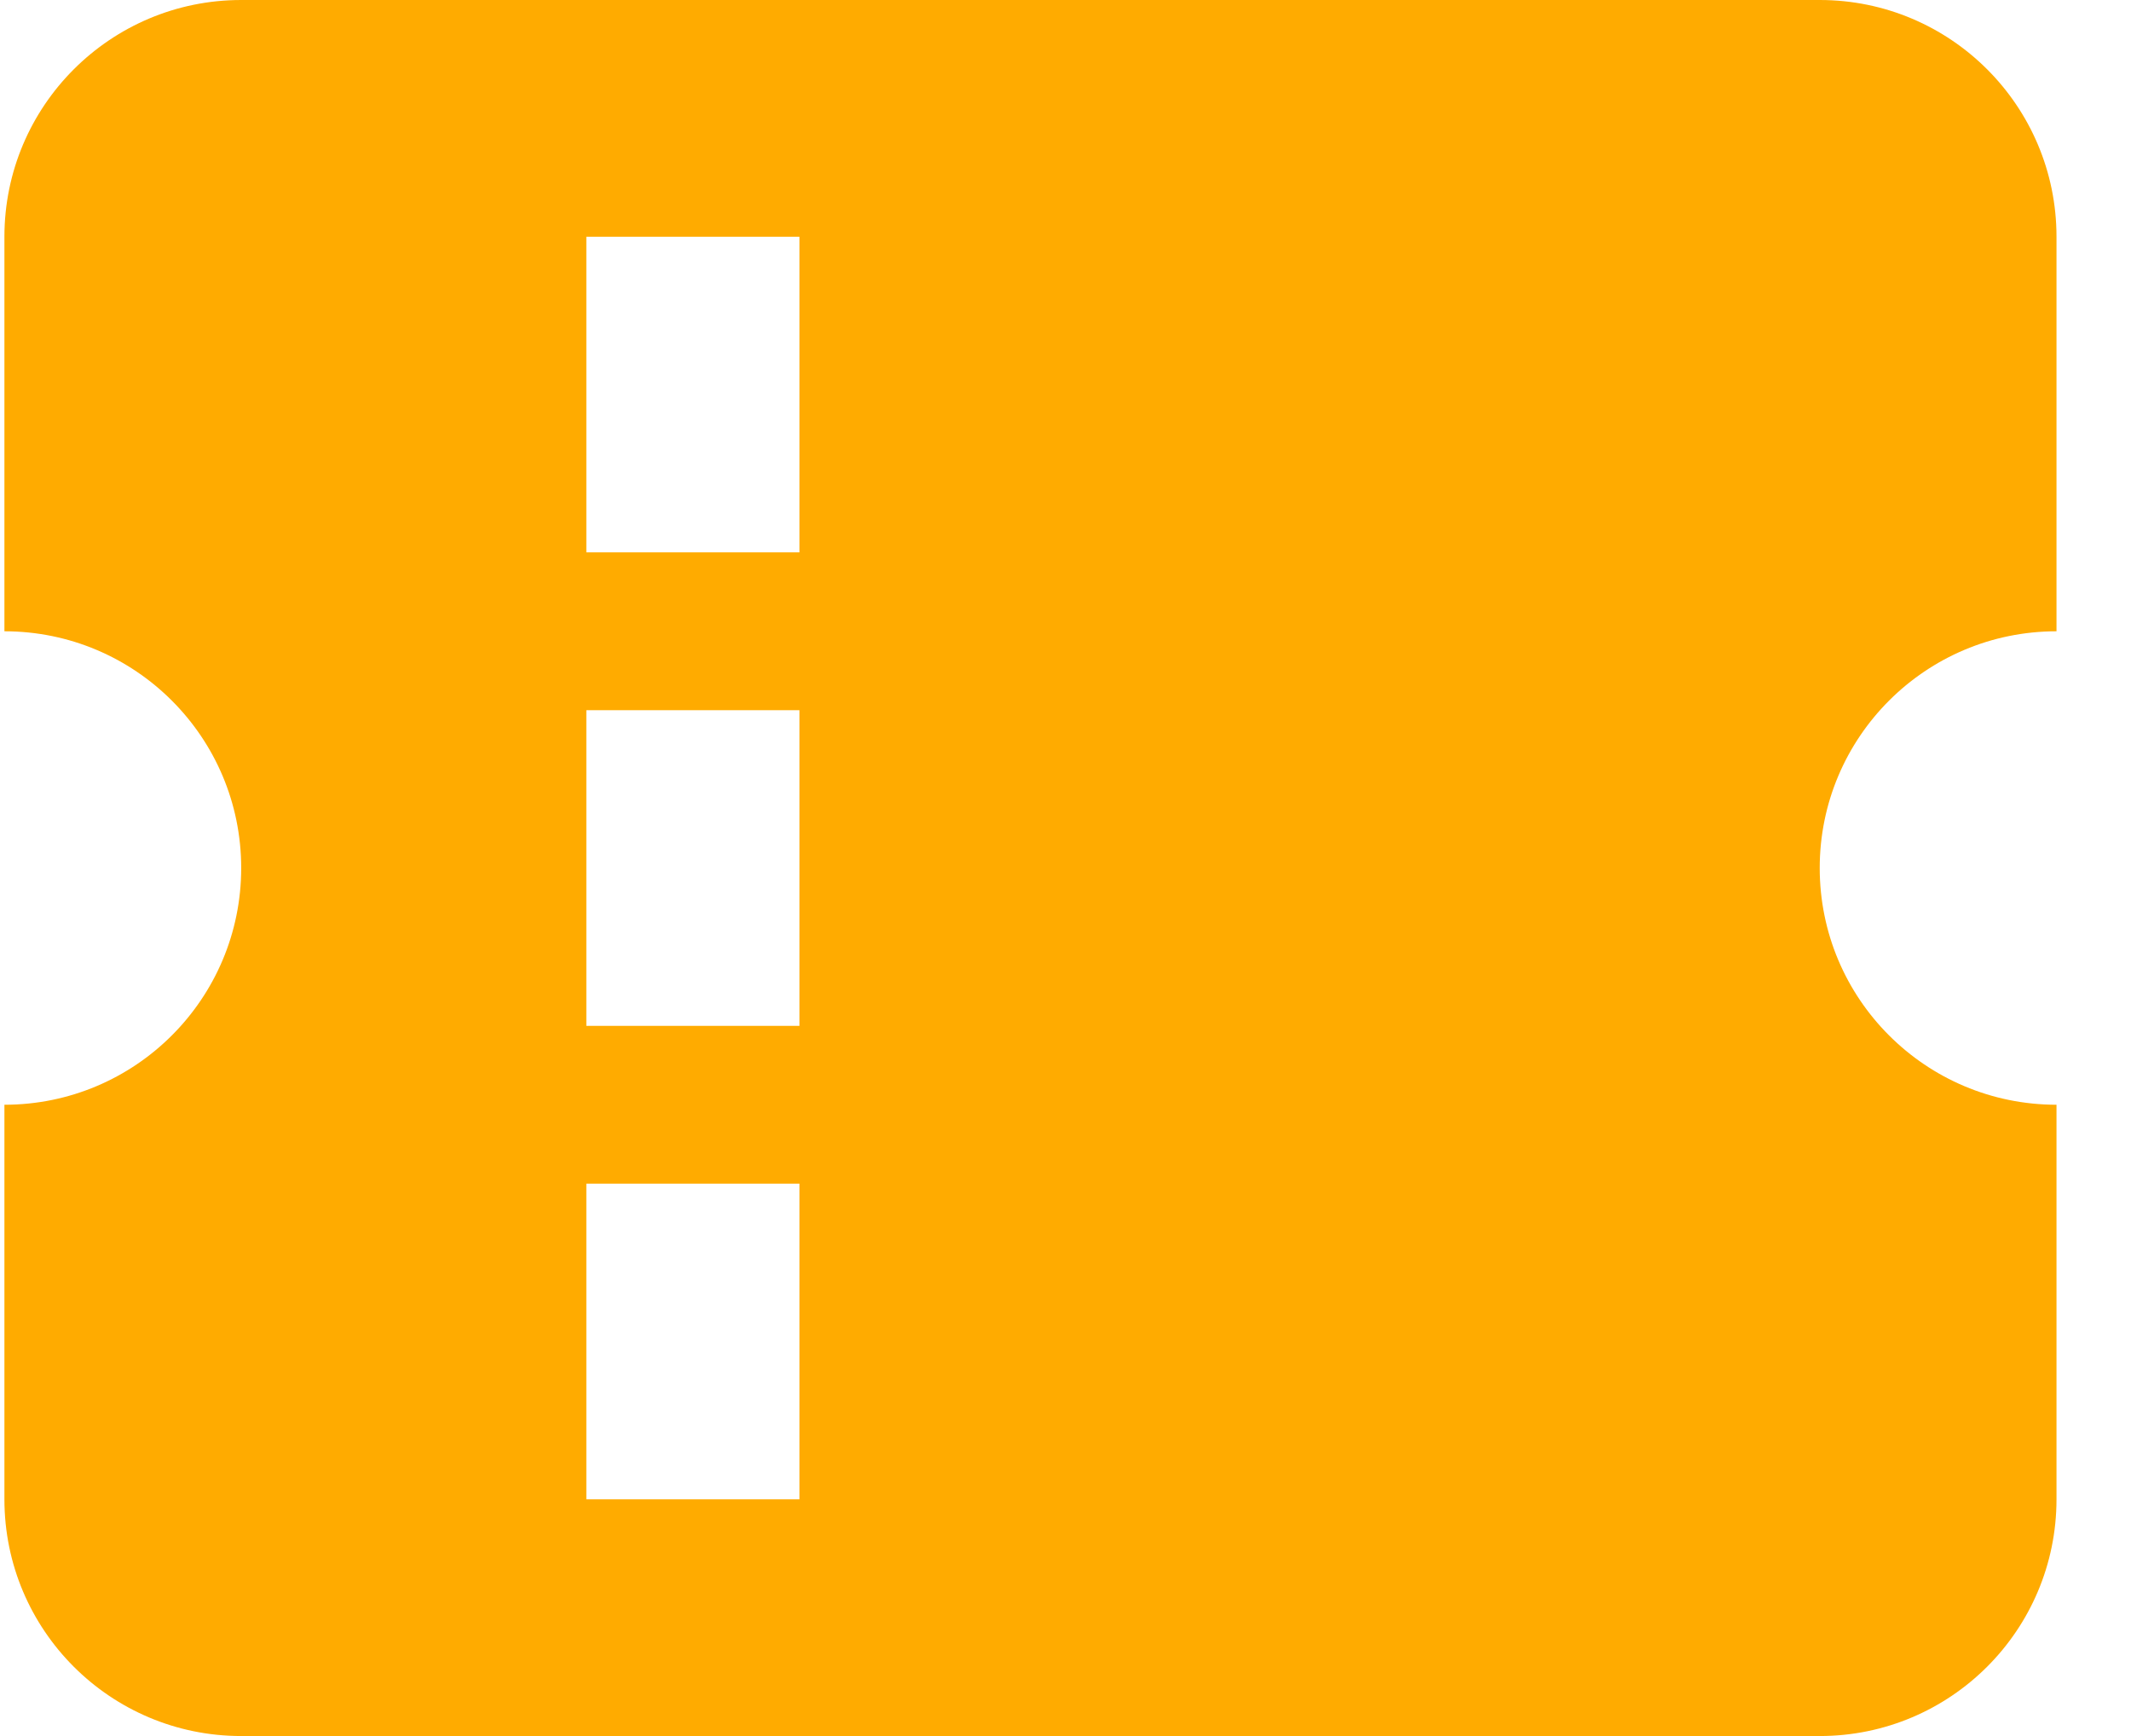 <svg width="27" height="22" viewBox="0 0 27 22" fill="none" xmlns="http://www.w3.org/2000/svg">
<path d="M3.056 0C1.399 0 0.056 1.343 0.056 3V8C1.713 8 3.056 9.343 3.056 11C3.056 12.657 1.713 14 0.056 14V19C0.056 20.657 1.399 22 3.056 22H23.056C24.713 22 26.056 20.657 26.056 19V14C24.399 14 23.056 12.657 23.056 11C23.056 9.343 24.399 8 26.056 8V3C26.056 1.343 24.713 0 23.056 0H3.056ZM10.129 15V19H7.429V15H10.129ZM7.429 9H10.129V13H7.429V9ZM10.129 3V7H7.429V3H10.129Z" fill="#FFAB00"/>
</svg>

